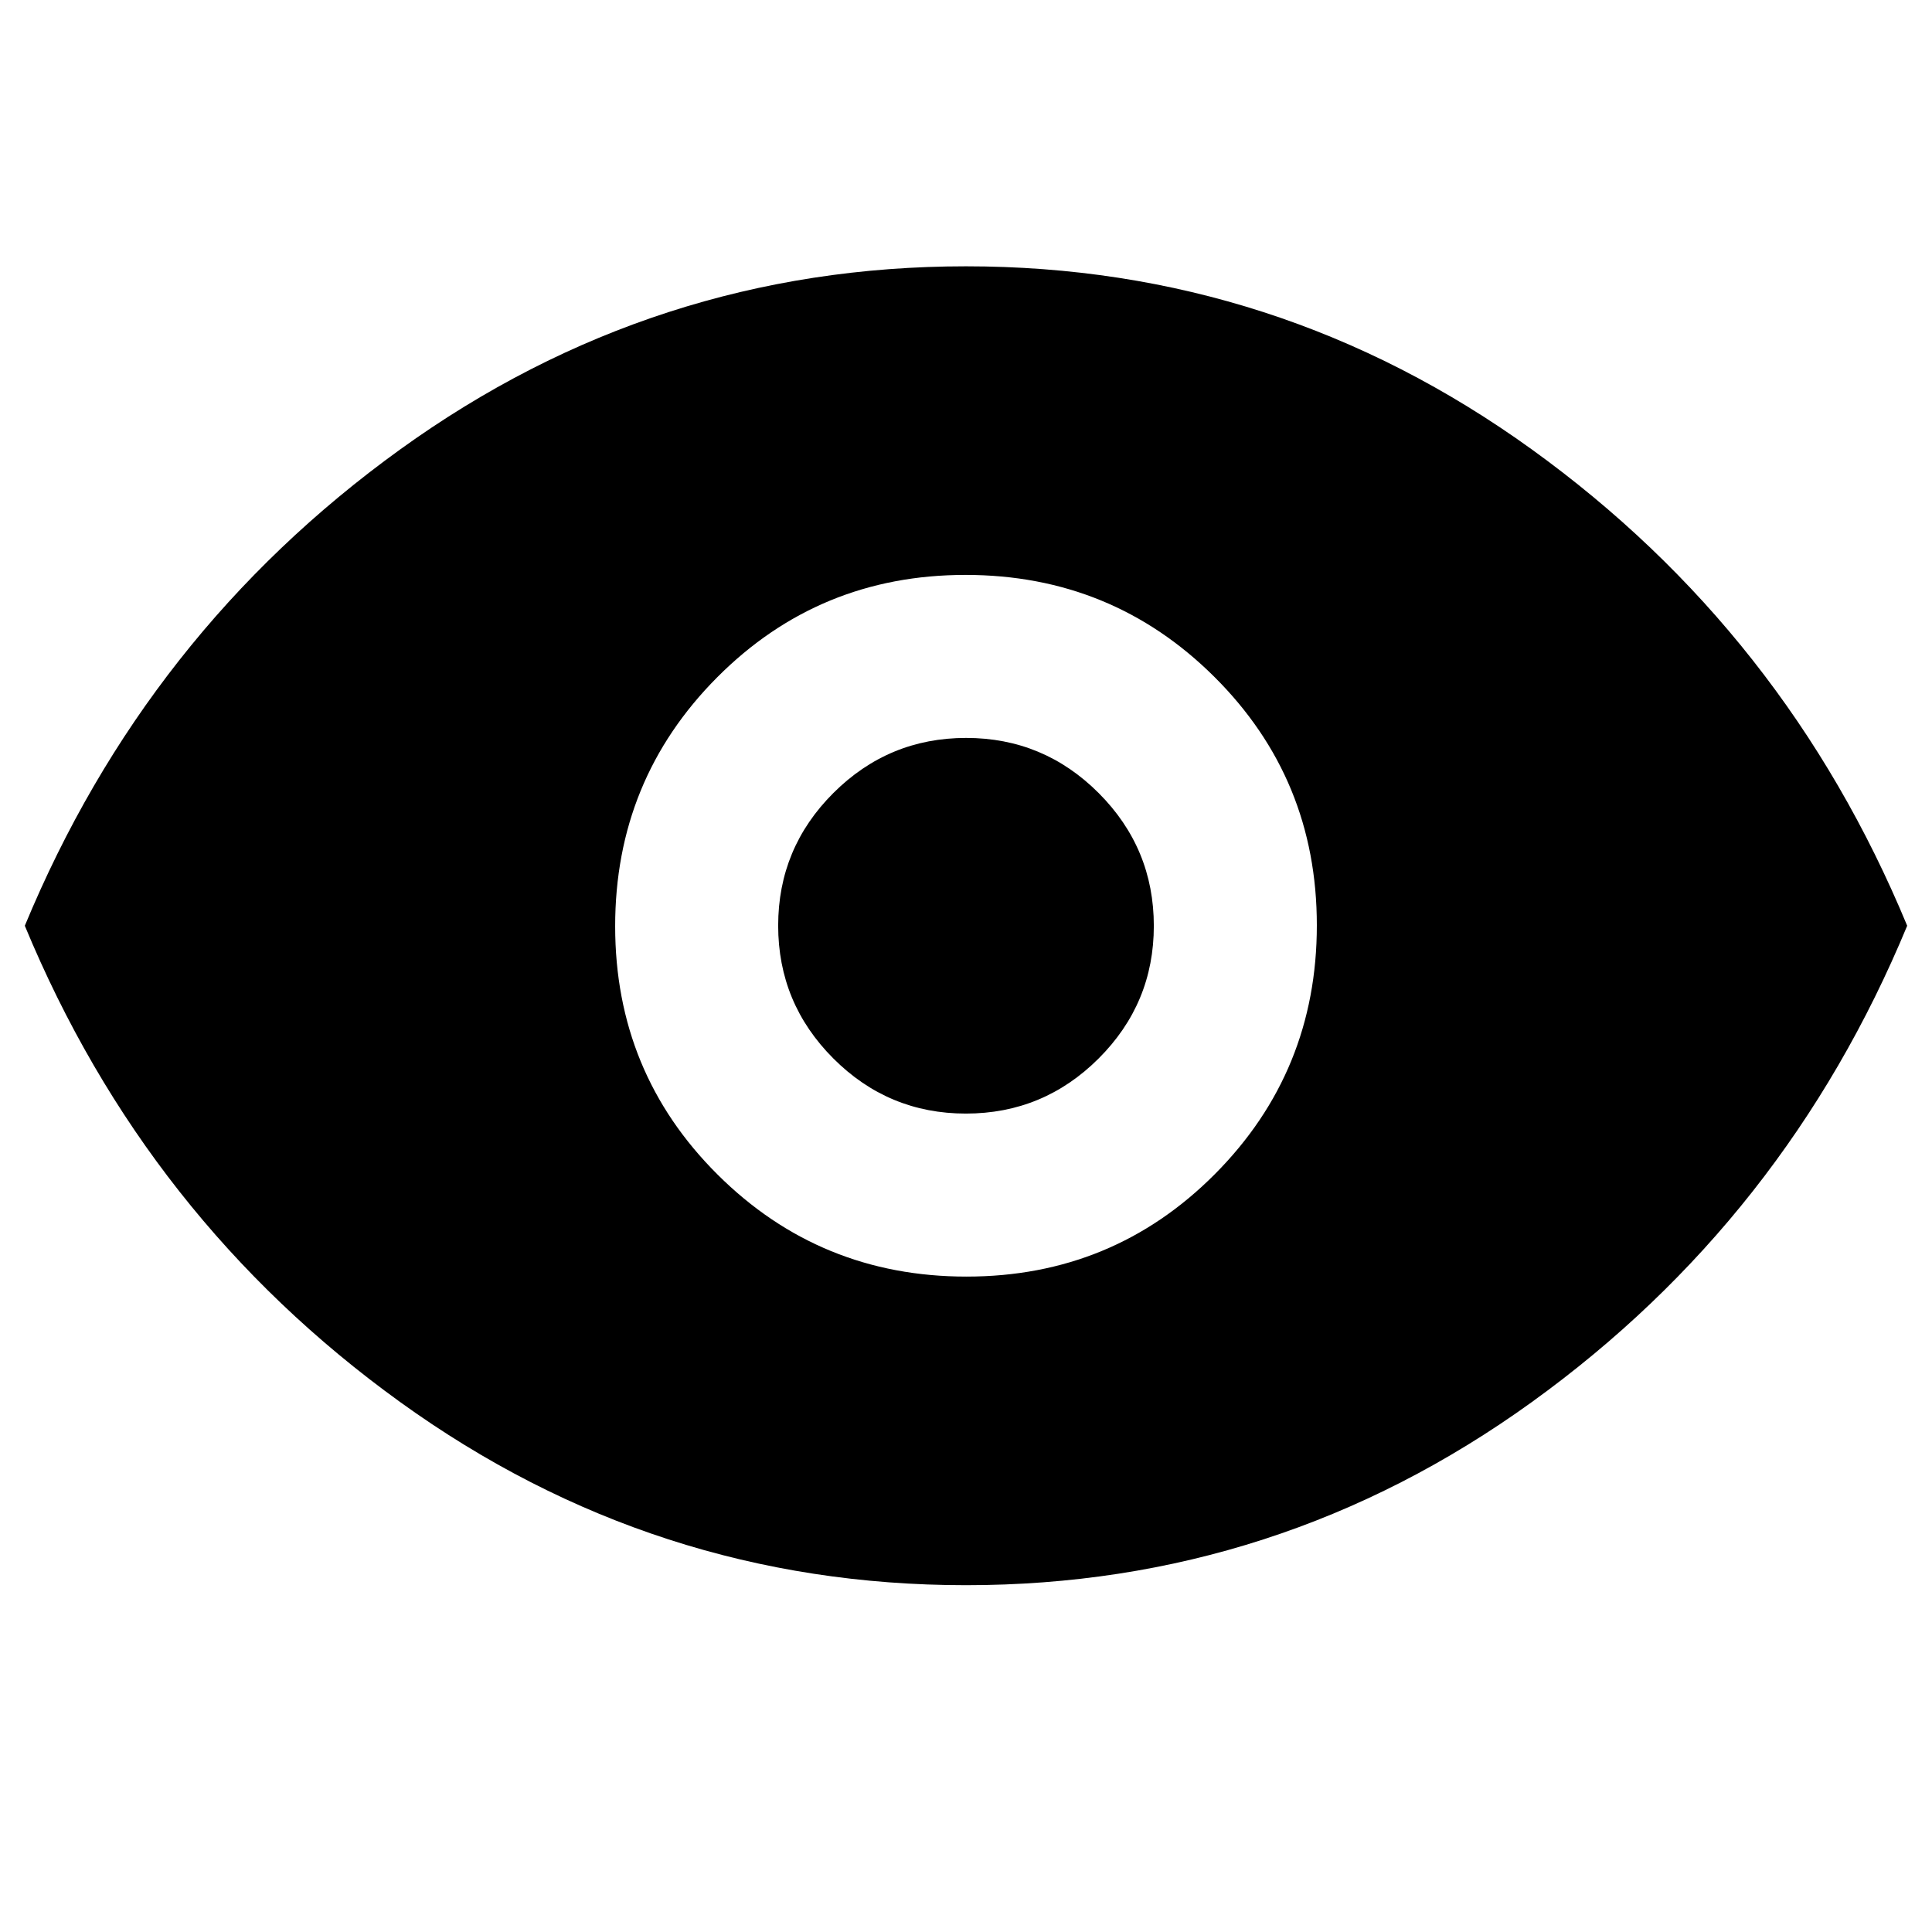<svg xmlns="http://www.w3.org/2000/svg" height="40" viewBox="0 -960 960 960" width="40"><path d="M480.25-325.67q72.75 0 123.42-50.92 50.66-50.92 50.66-123.66 0-72.75-50.92-123.42-50.92-50.66-123.66-50.66-72.75 0-123.42 50.92-50.66 50.92-50.66 123.66 0 72.75 50.92 123.42 50.92 50.66 123.66 50.66Zm-.31-81q-38.52 0-65.9-27.43-27.37-27.43-27.37-65.96 0-38.52 27.43-65.9 27.43-27.37 65.96-27.37 38.52 0 65.9 27.43 27.37 27.43 27.37 65.96 0 38.52-27.43 65.9-27.43 27.37-65.96 27.37Zm.06 234.34q-155 0-281.17-91-126.16-91-186.5-236.67 60.34-145.67 186.5-236.67 126.17-91 281.17-91t281.17 91q126.16 91 186.5 236.67-60.34 145.67-186.5 236.67-126.17 91-281.17 91Z"/></svg>